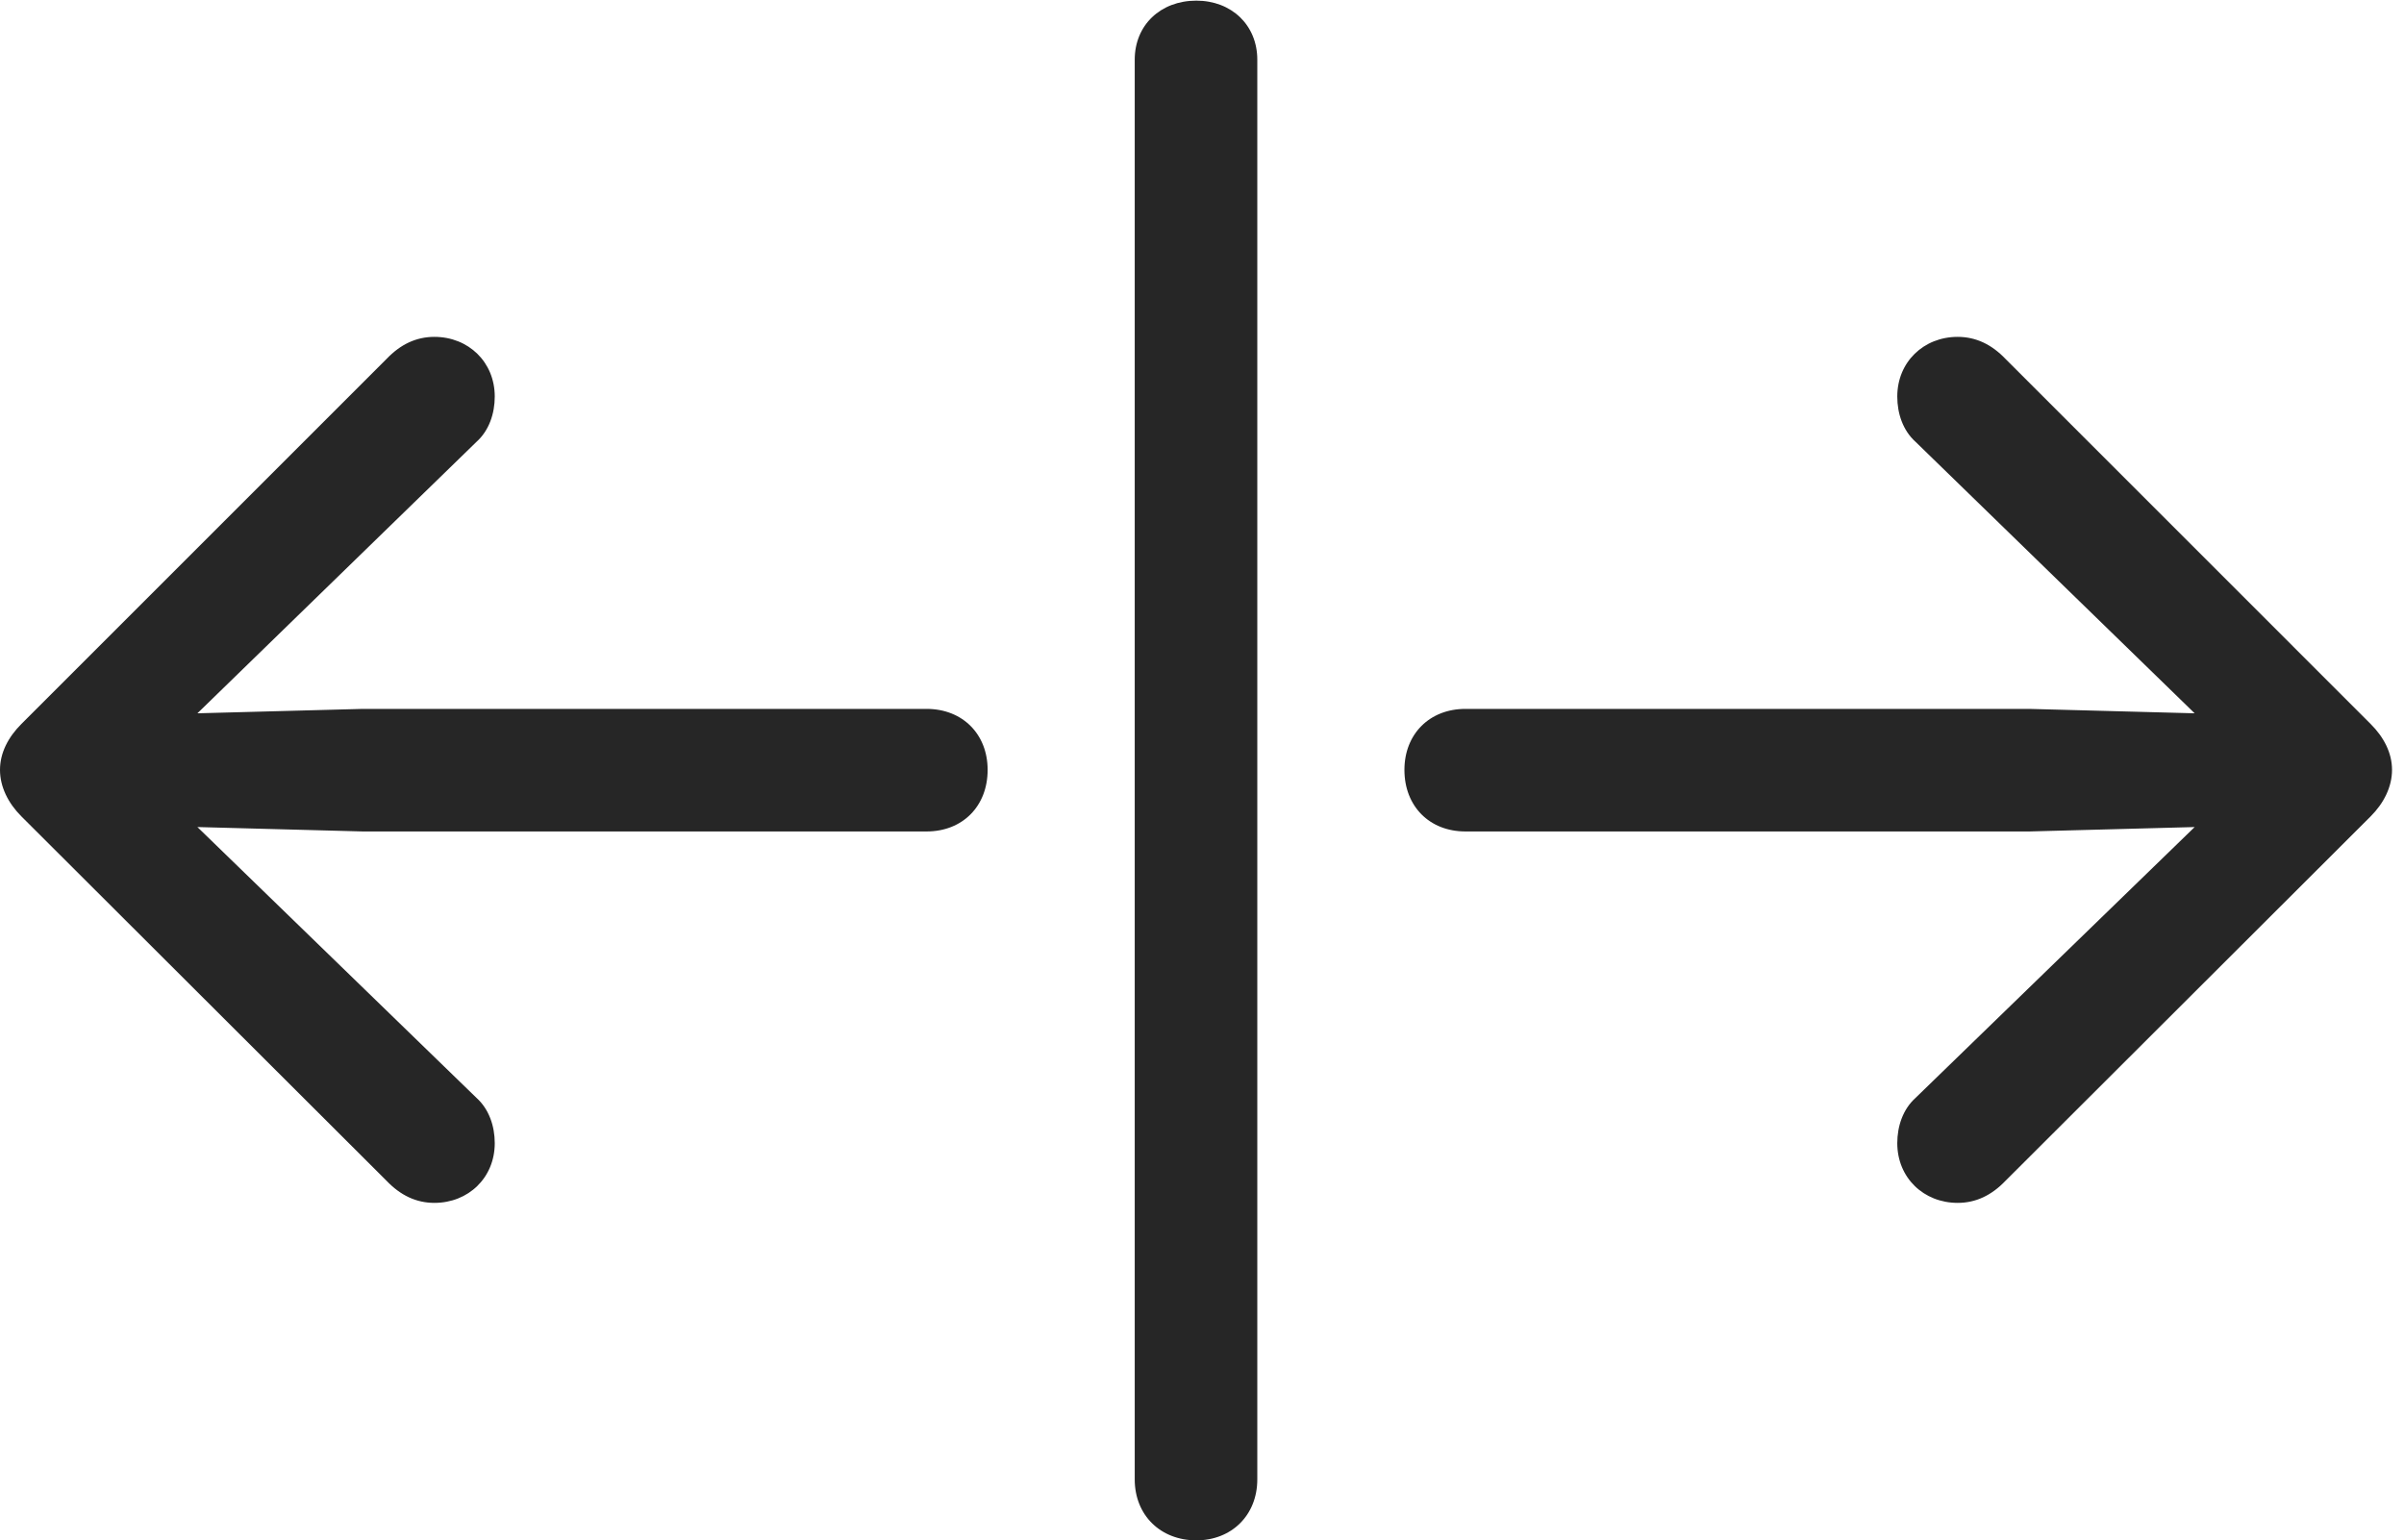 <?xml version="1.0" encoding="UTF-8"?>
<!--Generator: Apple Native CoreSVG 326-->
<!DOCTYPE svg
PUBLIC "-//W3C//DTD SVG 1.1//EN"
       "http://www.w3.org/Graphics/SVG/1.1/DTD/svg11.dtd">
<svg version="1.1" xmlns="http://www.w3.org/2000/svg" xmlns:xlink="http://www.w3.org/1999/xlink" viewBox="0 0 74.688 47.871">
 <g>
  <rect height="47.871" opacity="0" width="74.688" x="0" y="0"/>
  <path d="M37.168 47.871C38.262 47.871 39.062 47.09 39.062 45.977L39.062 1.855C39.062 0.781 38.262 0.02 37.168 0.02C36.055 0.02 35.254 0.781 35.254 1.855L35.254 45.977C35.254 47.09 36.055 47.871 37.168 47.871Z" fill="black" fill-opacity="0.85"/>
  <path d="M30.684 23.926C30.684 22.812 29.902 22.031 28.789 22.031L11.27 22.031L6.133 22.168L14.805 13.73C15.195 13.379 15.371 12.852 15.371 12.324C15.371 11.25 14.551 10.469 13.496 10.469C12.93 10.469 12.441 10.703 12.012 11.152L0.664 22.5C0.254 22.91 0 23.398 0 23.926C0 24.453 0.254 24.961 0.664 25.371L12.012 36.699C12.441 37.148 12.93 37.383 13.496 37.383C14.551 37.383 15.371 36.602 15.371 35.527C15.371 35 15.195 34.473 14.805 34.121L6.133 25.703L11.27 25.84L28.789 25.84C29.902 25.84 30.684 25.059 30.684 23.926ZM43.633 23.926C43.633 25.059 44.414 25.84 45.527 25.84L63.047 25.84L68.184 25.703L59.512 34.121C59.121 34.473 58.945 35 58.945 35.527C58.945 36.602 59.766 37.383 60.82 37.383C61.387 37.383 61.875 37.148 62.305 36.699L73.652 25.371C74.062 24.961 74.316 24.453 74.316 23.926C74.316 23.398 74.062 22.91 73.652 22.5L62.305 11.152C61.875 10.703 61.387 10.469 60.82 10.469C59.766 10.469 58.945 11.25 58.945 12.324C58.945 12.852 59.121 13.379 59.512 13.73L68.184 22.168L63.047 22.031L45.527 22.031C44.414 22.031 43.633 22.812 43.633 23.926Z" fill="black" fill-opacity="0.85"/>
 </g>
</svg>
